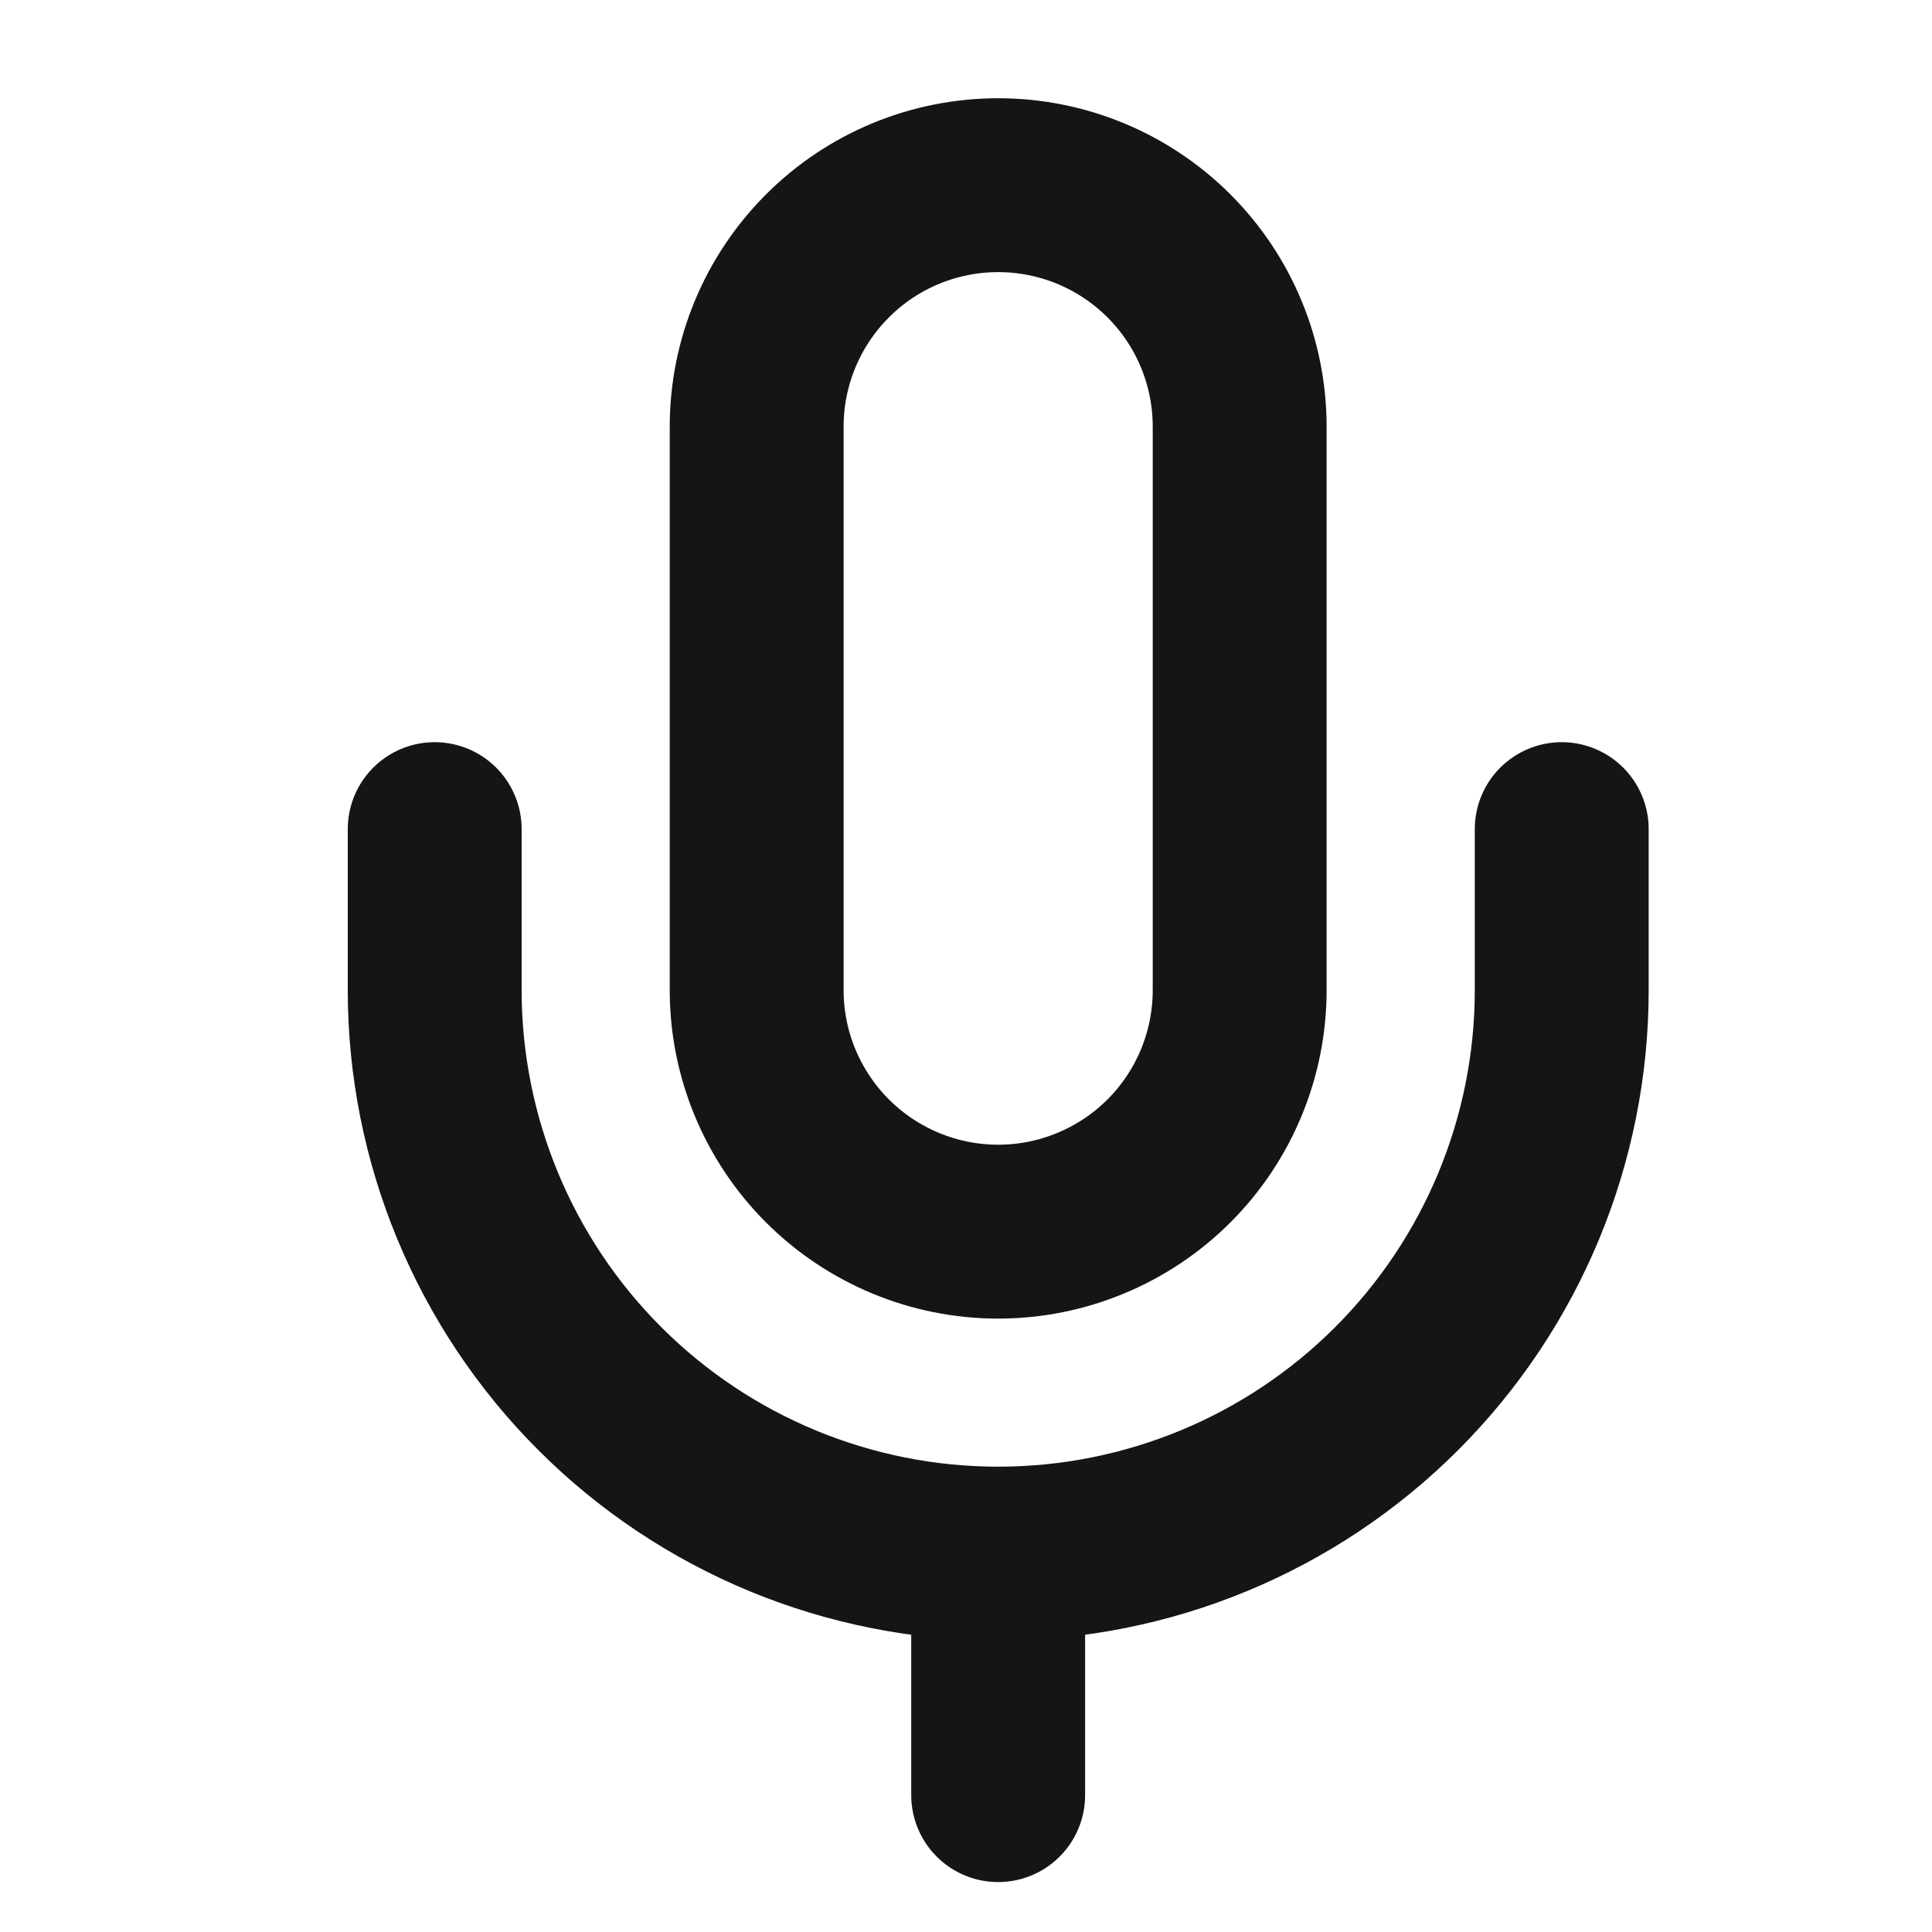 <svg width="20" height="20" viewBox="0 0 20 20" fill="none" xmlns="http://www.w3.org/2000/svg">
<path d="M16.167 8.583V10.25C16.167 11.797 15.552 13.281 14.458 14.375C13.364 15.469 11.88 16.083 10.333 16.083M10.333 16.083C8.786 16.083 7.303 15.469 6.209 14.375C5.115 13.281 4.5 11.797 4.5 10.25V8.583M10.333 16.083V18.583M10.333 1.917C9.67 1.917 9.034 2.18 8.566 2.649C8.097 3.118 7.833 3.753 7.833 4.417V10.25C7.833 10.913 8.097 11.549 8.566 12.018C9.034 12.486 9.67 12.75 10.333 12.75C10.996 12.75 11.632 12.486 12.101 12.018C12.57 11.549 12.833 10.913 12.833 10.25V4.417C12.833 3.753 12.57 3.118 12.101 2.649C11.632 2.18 10.996 1.917 10.333 1.917Z" stroke="#161414" stroke-width="1.8" stroke-linecap="round" stroke-linejoin="round"/>
</svg>
